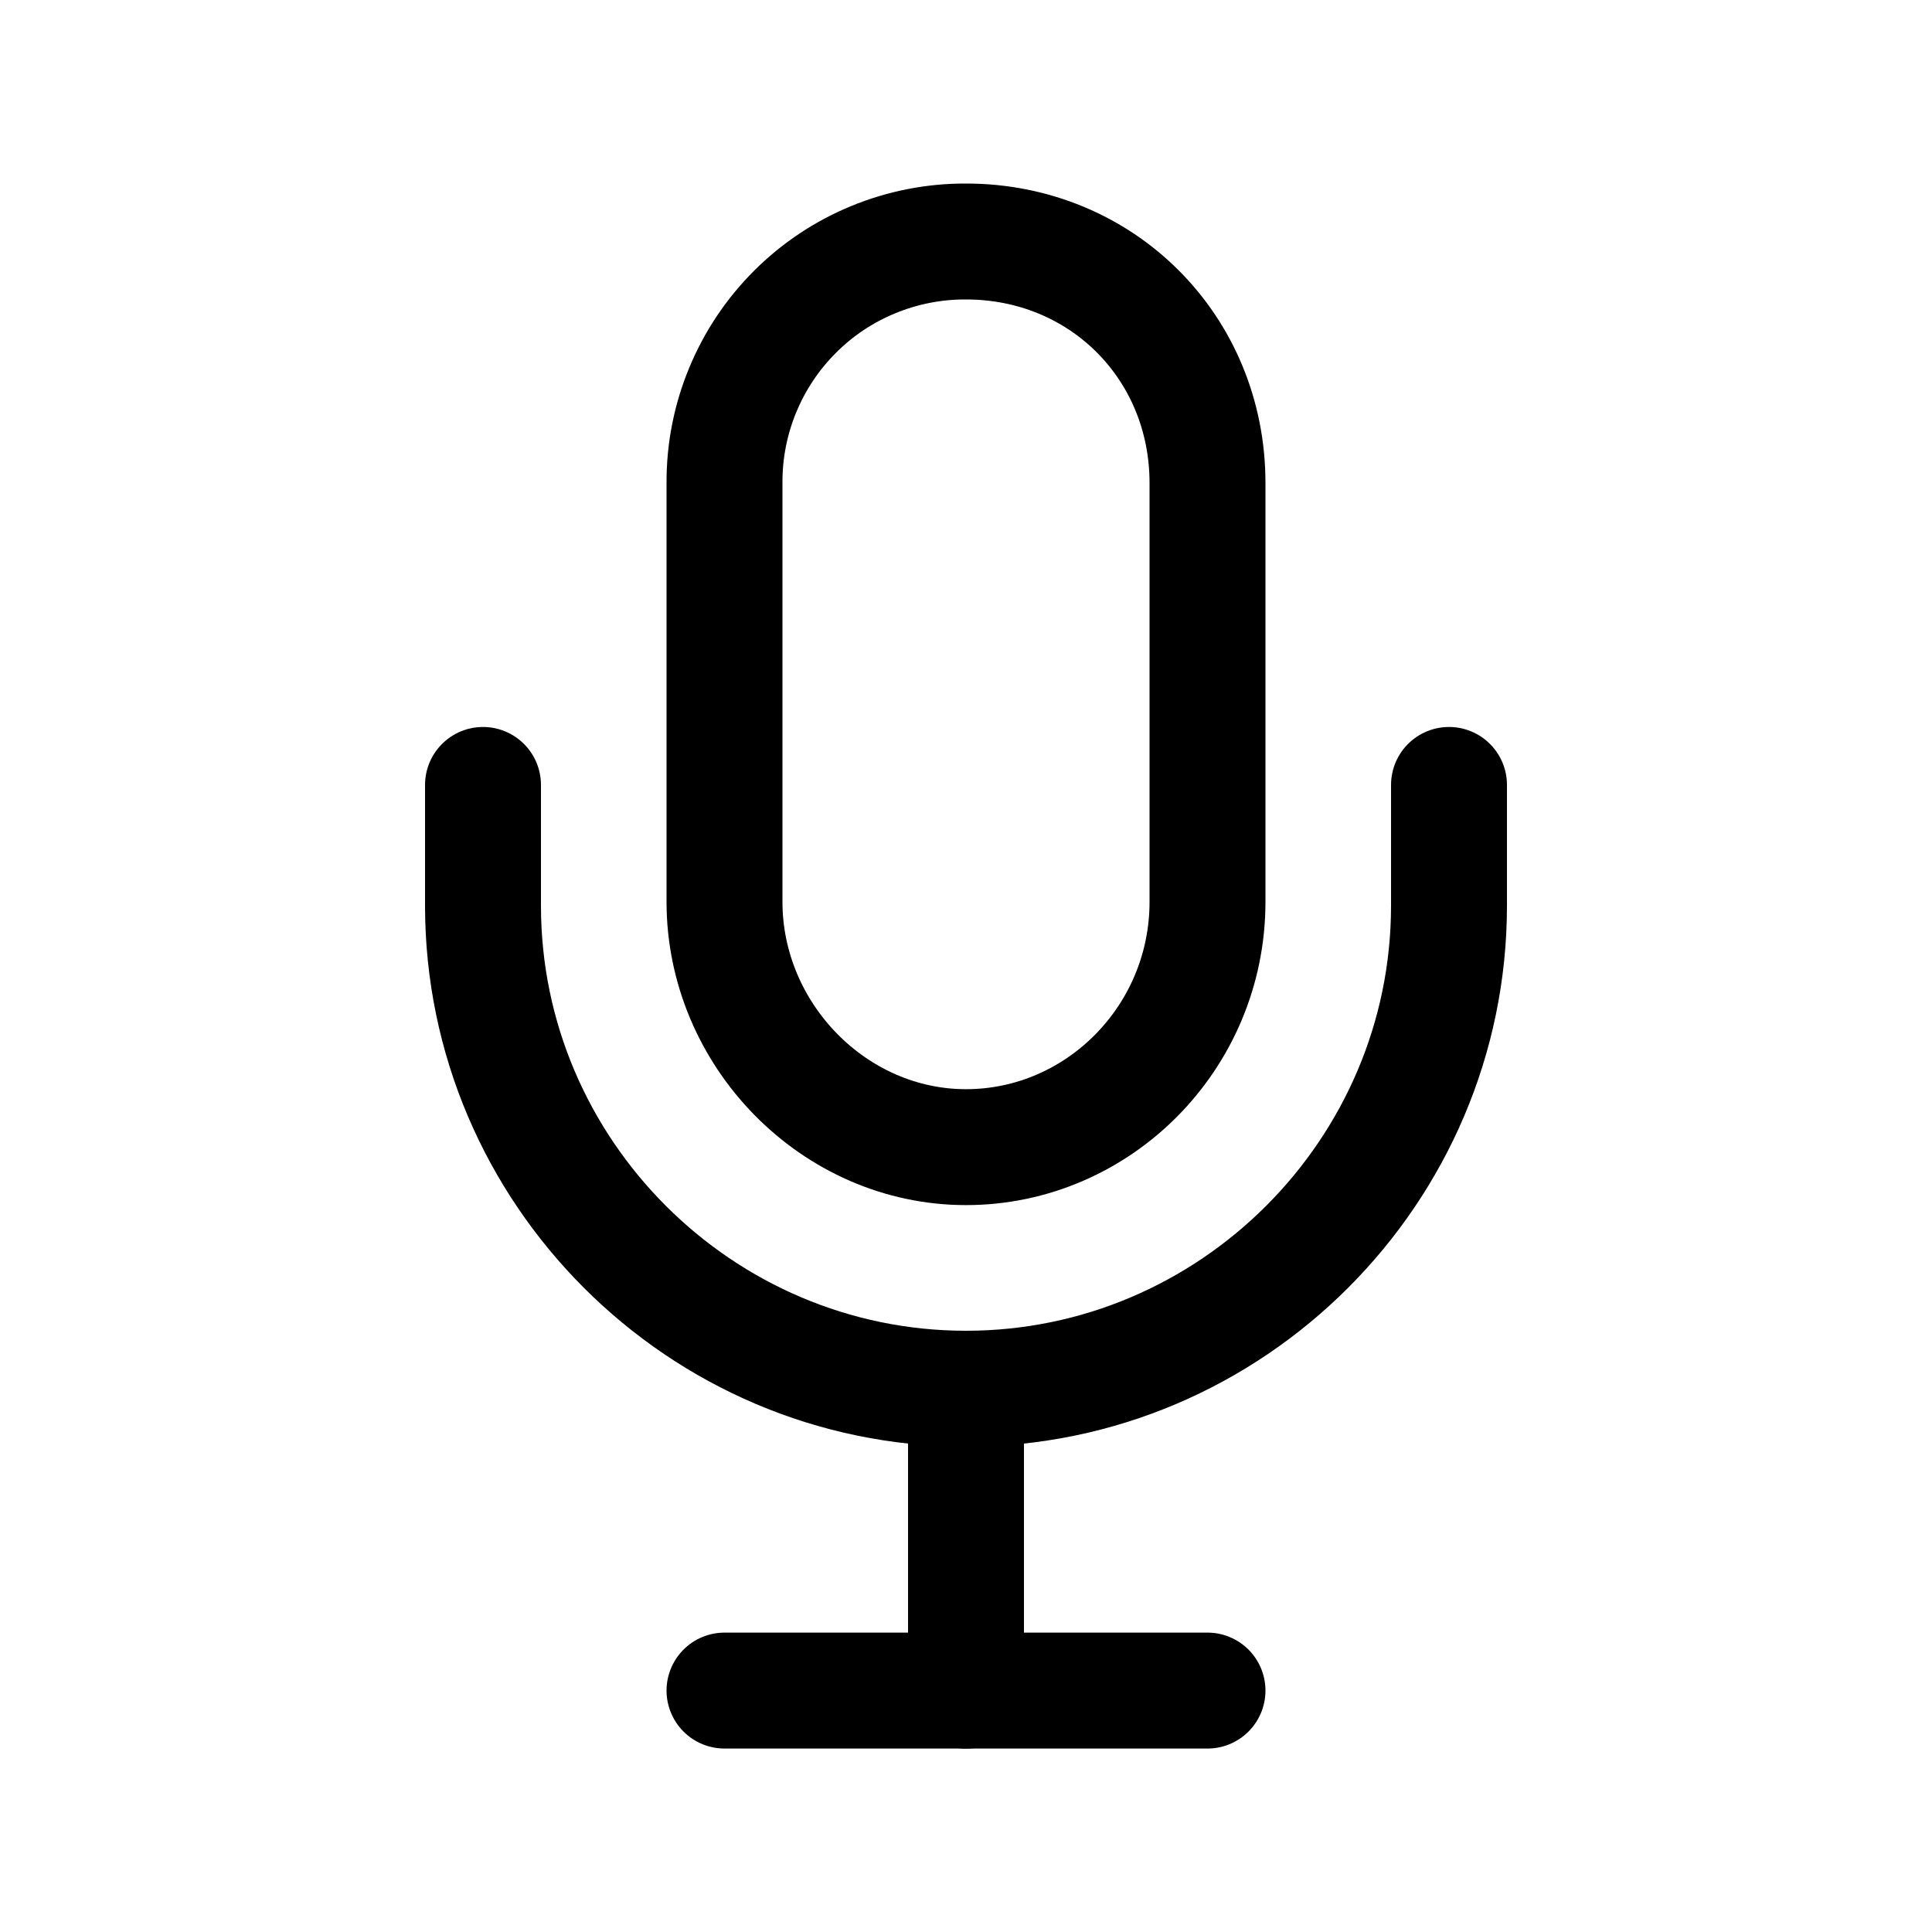 <svg width="25" height="25" viewBox="0 0 25 25" fill="none" xmlns="http://www.w3.org/2000/svg">
<path d="M9.375 21.876H15.625" stroke="black" stroke-width="1.5" stroke-linecap="round" stroke-linejoin="round"/>
<path d="M18.75 10.157V11.72C18.75 15.157 15.938 17.97 12.5 17.97C9.062 17.97 6.25 15.157 6.25 11.72V10.157" stroke="black" stroke-width="1.5" stroke-linecap="round" stroke-linejoin="round"/>
<path d="M12.5 17.97V21.877" stroke="black" stroke-width="1.5" stroke-linecap="round" stroke-linejoin="round"/>
<path d="M12.5 3.125C12.089 3.123 11.682 3.203 11.302 3.359C10.922 3.515 10.576 3.745 10.286 4.036C9.995 4.327 9.765 4.672 9.609 5.052C9.452 5.432 9.373 5.839 9.375 6.25V11.67C9.375 13.389 10.791 14.844 12.5 14.844C14.209 14.844 15.625 13.428 15.625 11.67V6.25C15.625 4.493 14.258 3.125 12.5 3.125Z" stroke="black" stroke-width="1.5" stroke-linecap="round" stroke-linejoin="round"/>
</svg>

